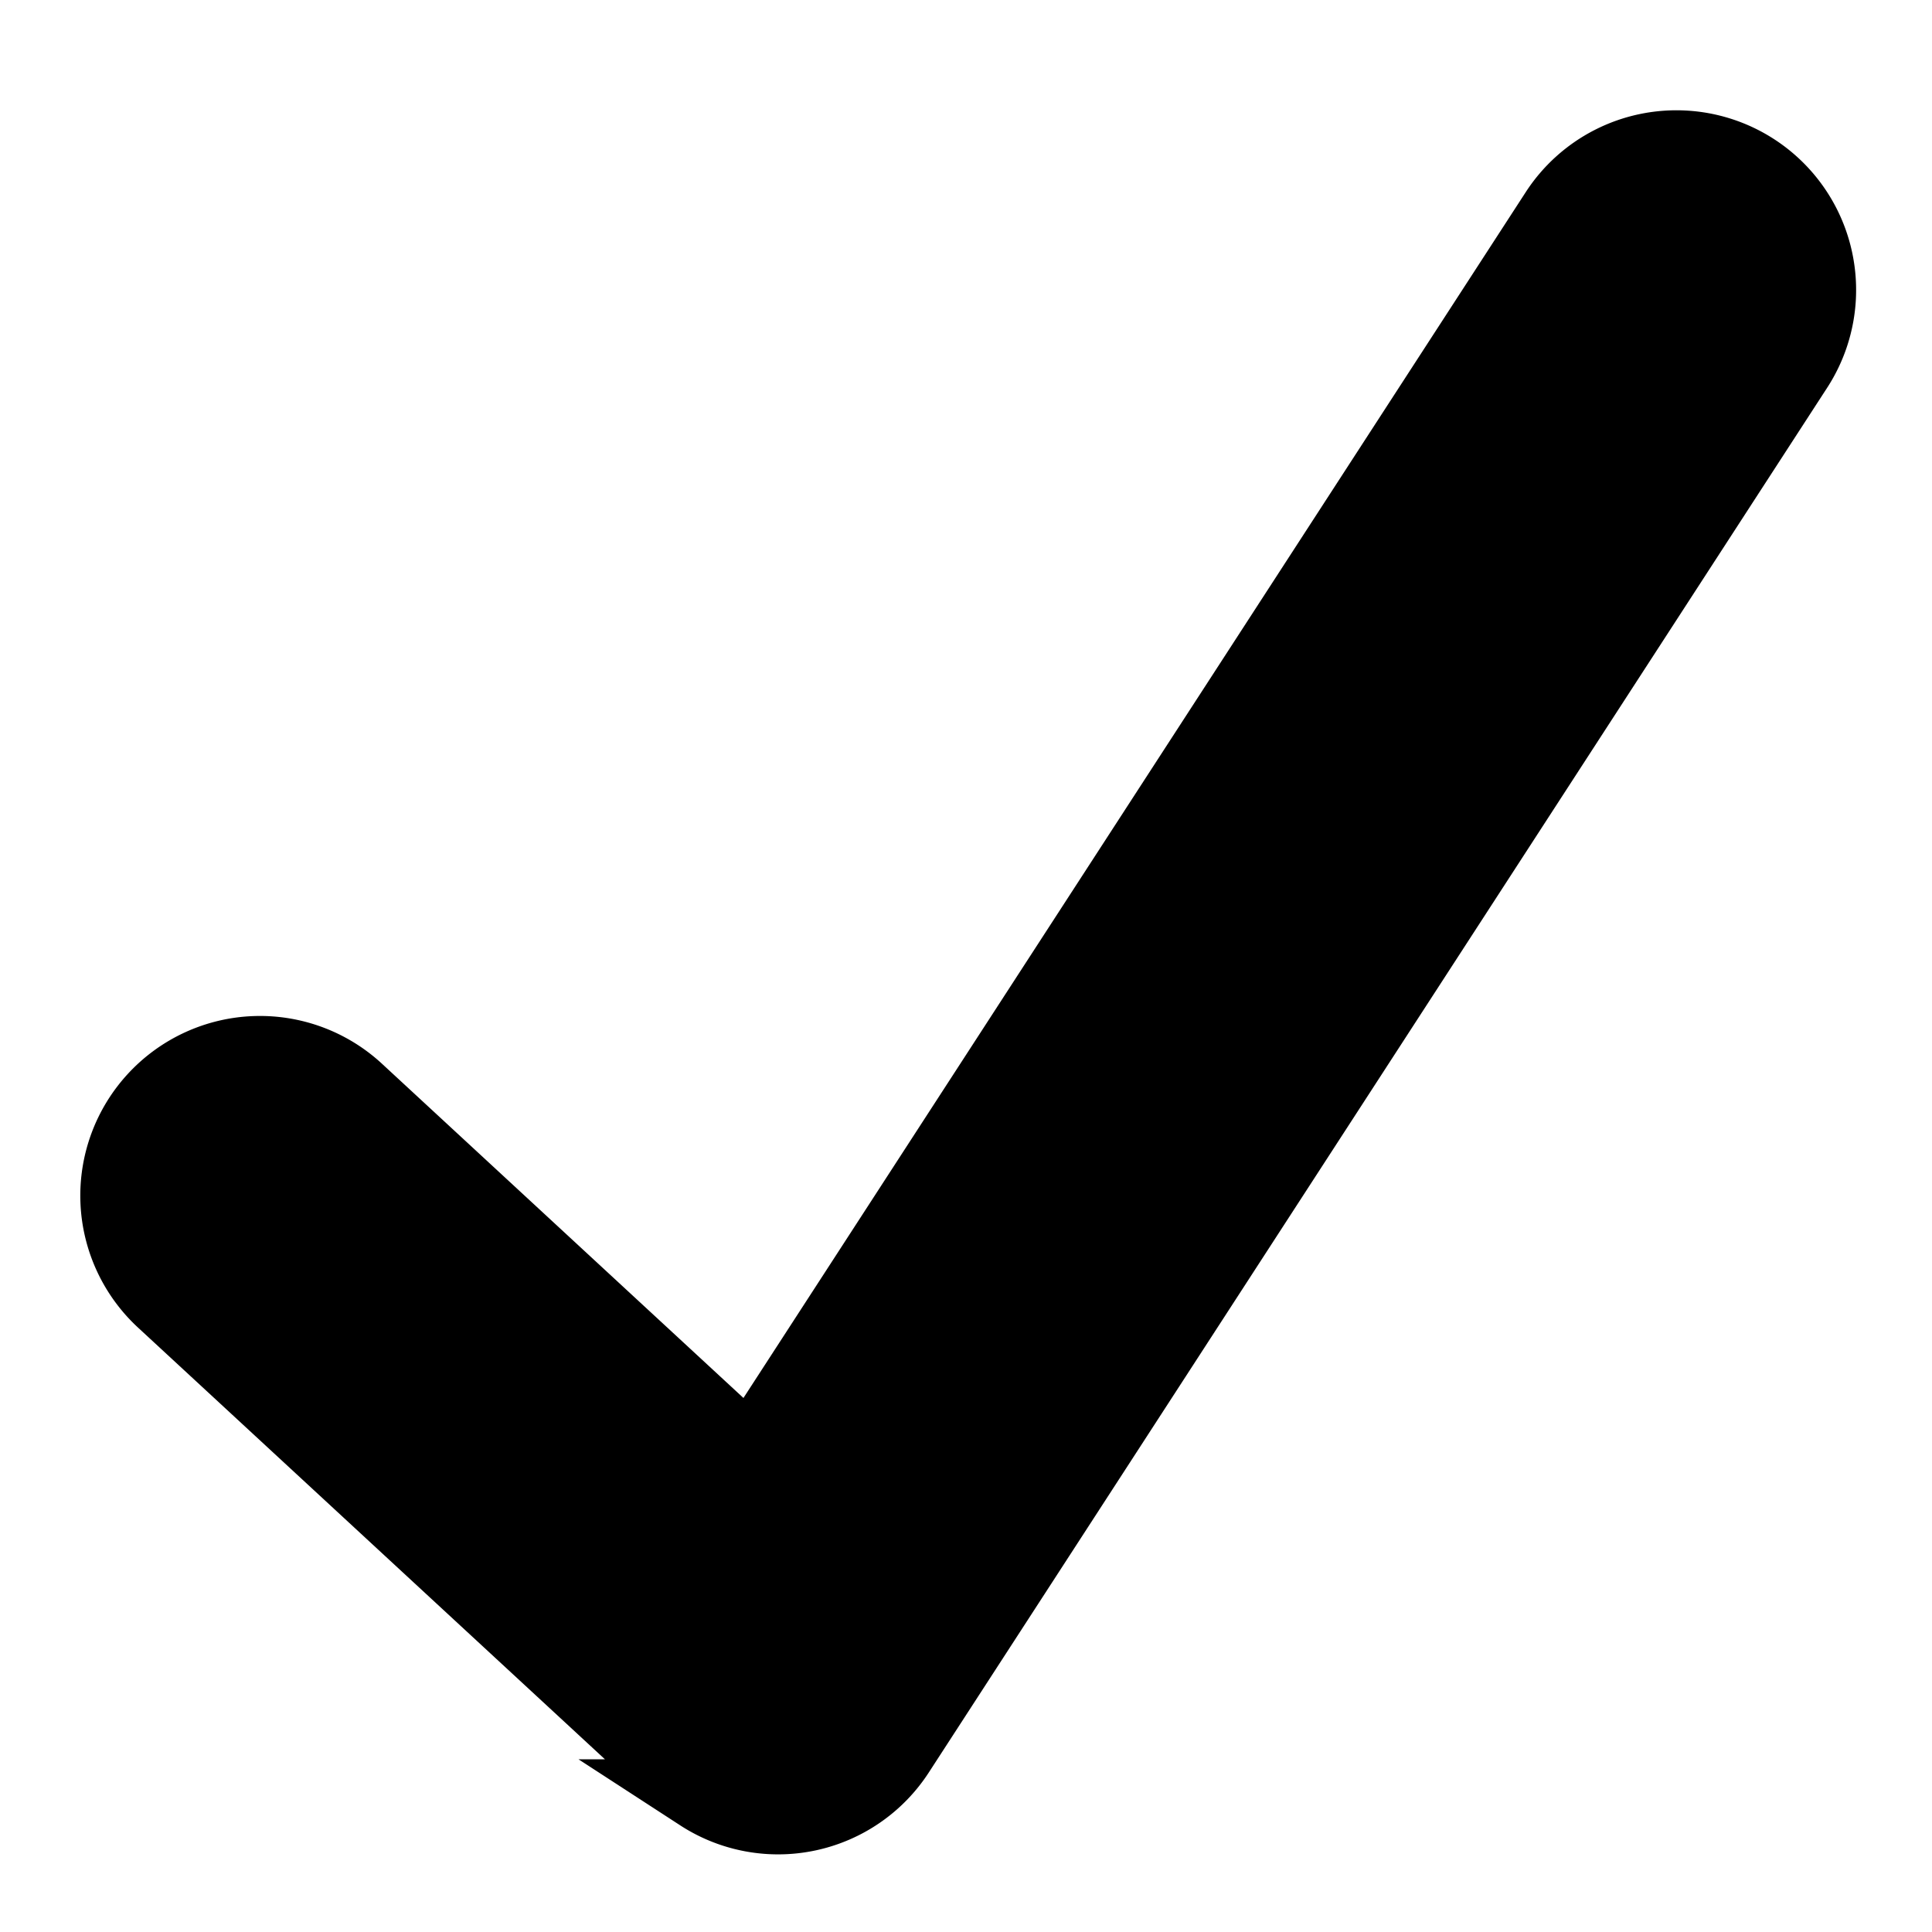 <svg viewBox="-2.16 -2.16 40.32 40.32" width="20px" height="20px" class="text-white transition-colors duration-300 hover:text-green-600">
    <g id="SVGRepo_iconCarrier">
        <path stroke="currentColor" fill="currentColor" d="M34.459 1.375a2.999 2.999 0 0 0-4.149.884L13.5 28.17l-8.198-7.58a2.999 2.999 0 1 0-4.073 4.405l10.764 9.952s.309.266.452.359a2.999 2.999 0 0 0 4.15-.884L35.343 5.524a2.999 2.999 0 0 0-.884-4.149z" stroke-width="1.5"></path>
    </g>
</svg>